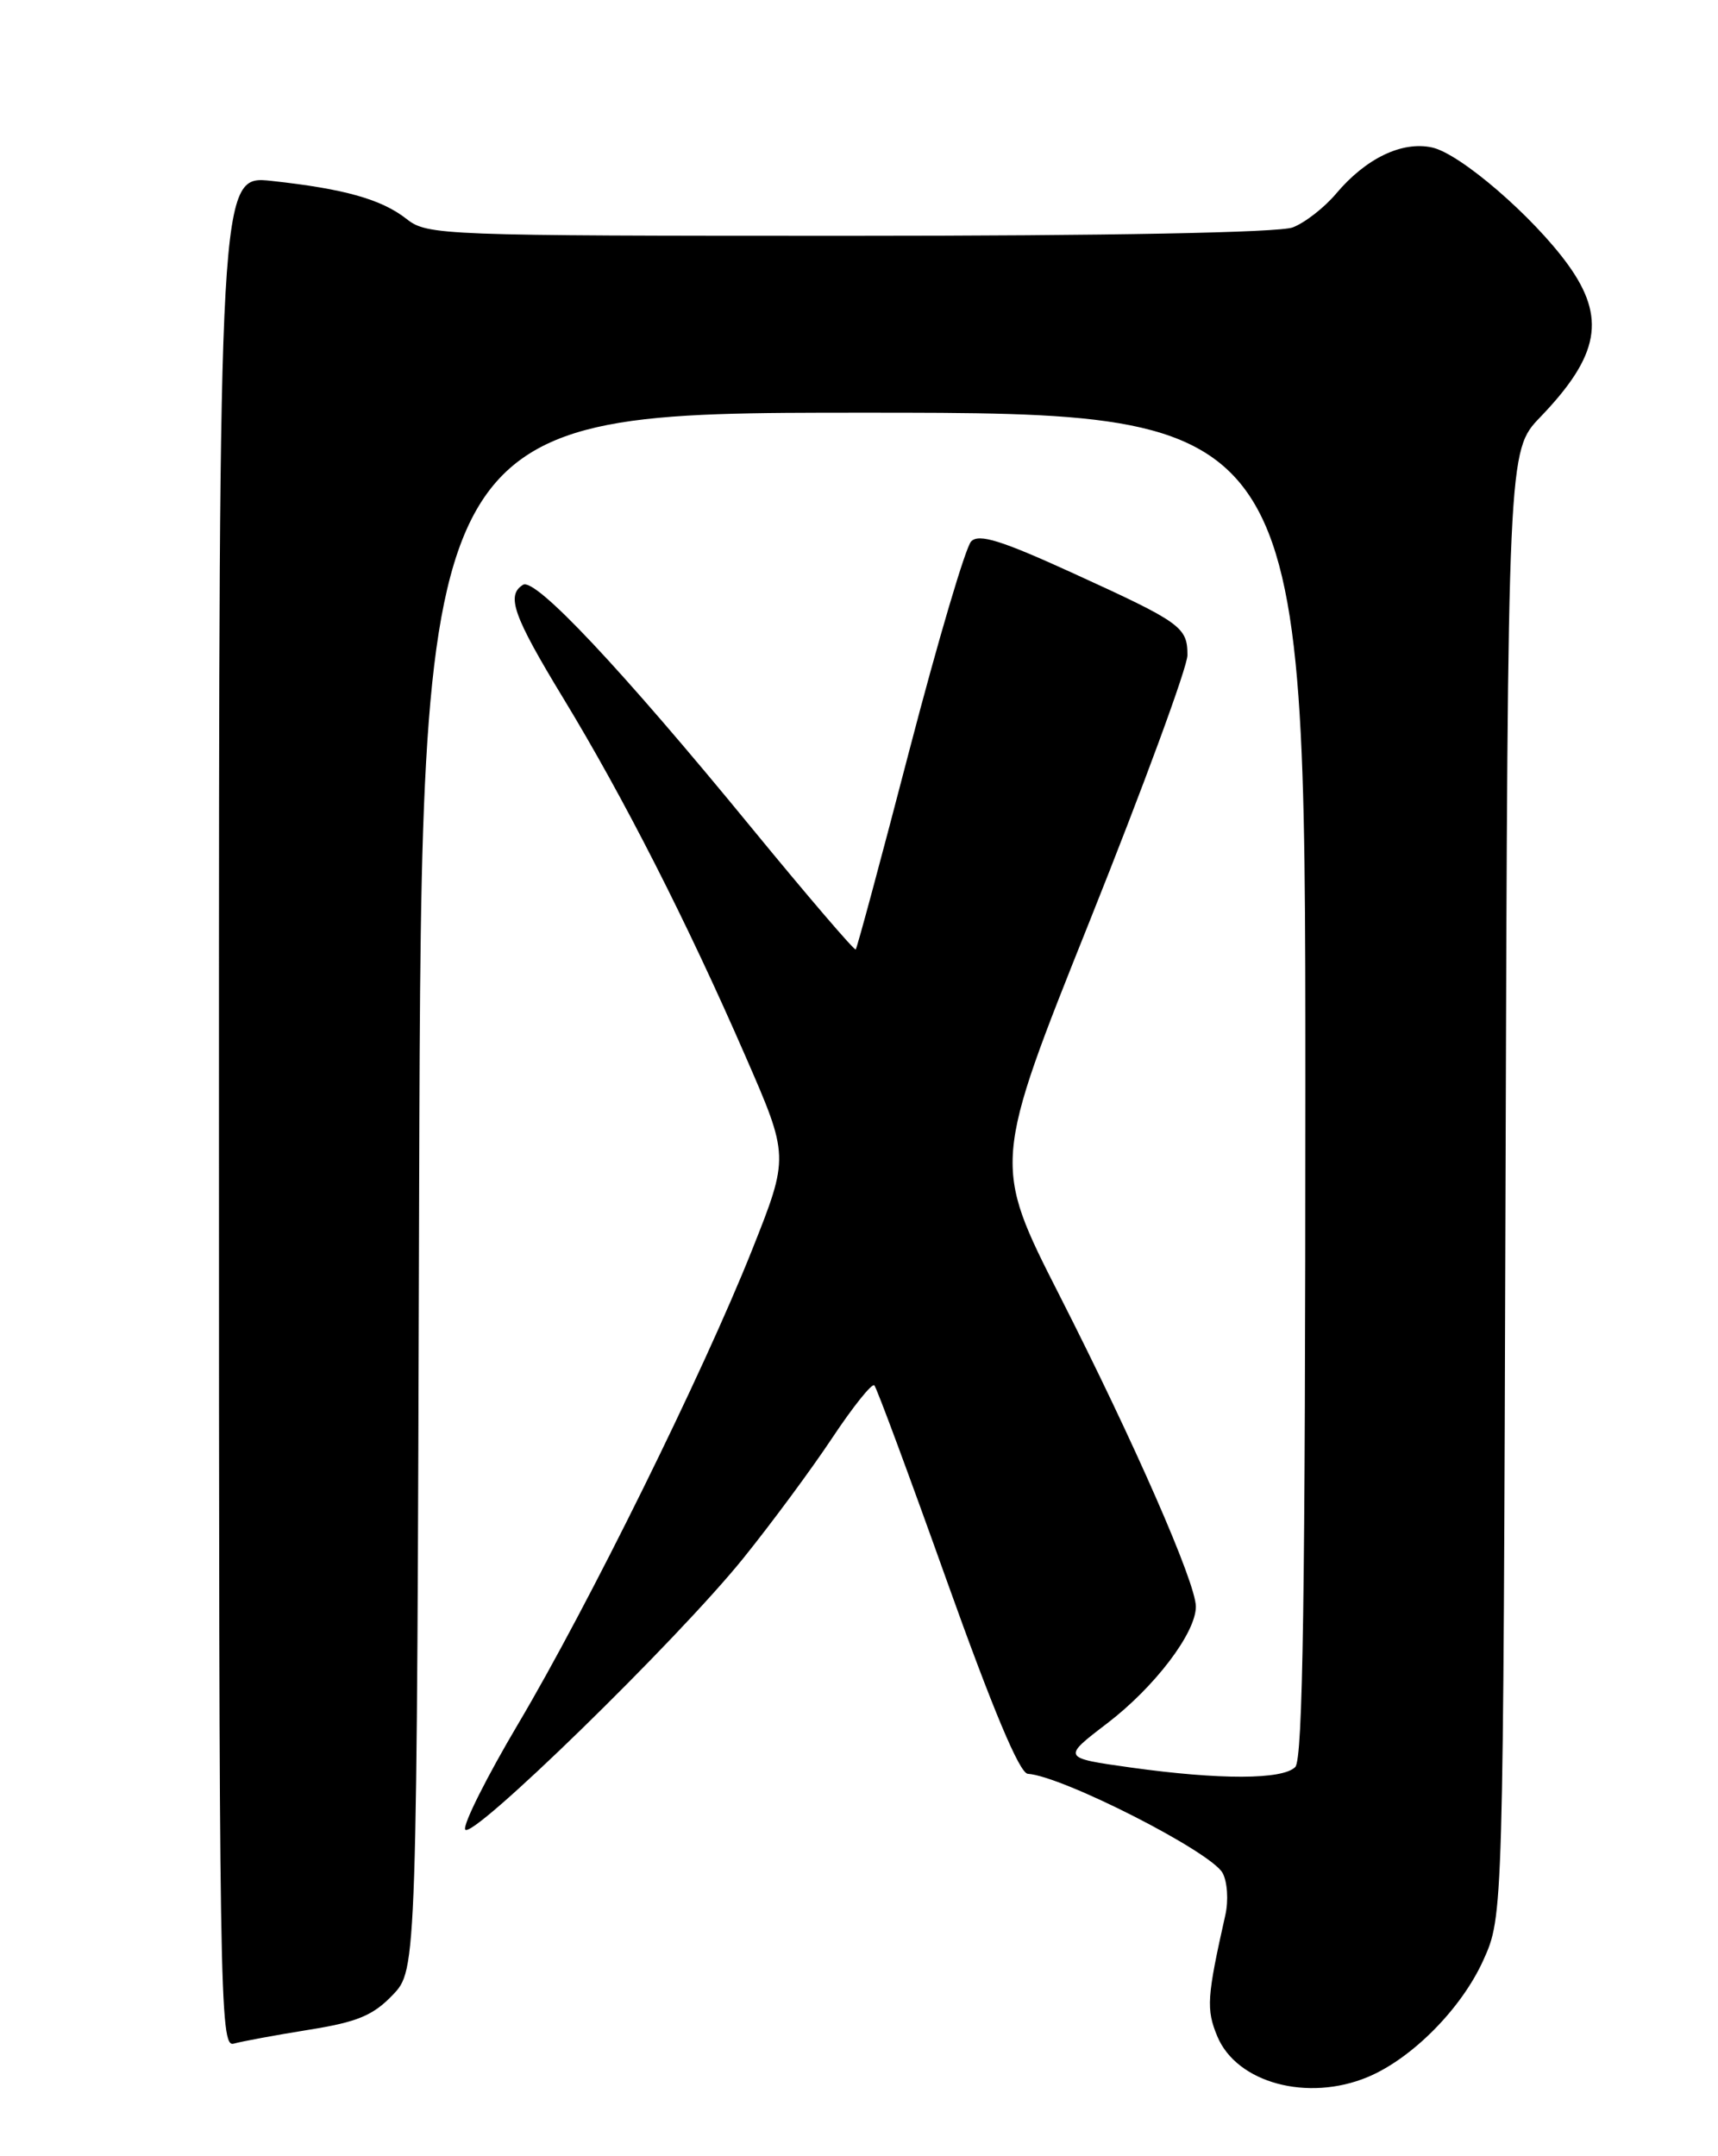 <?xml version="1.0" encoding="UTF-8" standalone="no"?>
<!DOCTYPE svg PUBLIC "-//W3C//DTD SVG 1.1//EN" "http://www.w3.org/Graphics/SVG/1.1/DTD/svg11.dtd" >
<svg xmlns="http://www.w3.org/2000/svg" xmlns:xlink="http://www.w3.org/1999/xlink" version="1.1" viewBox="0 0 204 256">
 <g >
 <path fill="currentColor"
d=" M 162.42 246.60 C 167.67 244.40 173.54 238.48 176.13 232.74 C 178.50 227.50 178.50 227.50 178.77 140.52 C 179.04 53.53 179.04 53.53 182.90 49.52 C 189.93 42.21 190.74 37.71 186.17 31.40 C 182.04 25.70 173.39 18.24 170.05 17.51 C 166.49 16.73 162.20 18.79 158.68 22.96 C 157.28 24.63 154.95 26.45 153.50 27.00 C 151.87 27.62 131.76 28.00 100.84 28.00 C 52.36 28.00 50.74 27.94 48.28 26.00 C 45.30 23.66 40.89 22.42 32.25 21.48 C 26.00 20.80 26.00 20.80 26.00 131.97 C 26.00 237.36 26.09 243.11 27.75 242.64 C 28.71 242.37 32.71 241.63 36.63 241.00 C 42.42 240.08 44.30 239.30 46.63 236.86 C 49.50 233.87 49.50 233.87 49.77 141.43 C 50.04 49.00 50.04 49.00 102.52 49.00 C 155.00 49.00 155.00 49.00 155.00 128.80 C 155.00 189.53 154.71 208.89 153.80 209.80 C 152.29 211.31 144.87 211.33 134.30 209.86 C 126.10 208.71 126.10 208.71 131.47 204.61 C 137.12 200.29 142.00 193.87 142.00 190.75 C 142.00 187.94 134.72 171.32 125.83 153.84 C 117.86 138.17 117.86 138.17 129.43 109.26 C 135.79 93.35 141.00 79.19 141.00 77.79 C 141.00 74.45 140.27 73.92 127.43 68.06 C 118.89 64.16 116.24 63.33 115.32 64.28 C 114.66 64.95 111.38 76.06 108.01 88.97 C 104.65 101.88 101.77 112.57 101.61 112.73 C 101.45 112.88 95.87 106.37 89.22 98.26 C 73.79 79.43 63.55 68.54 62.11 69.43 C 60.08 70.68 60.94 73.11 66.88 82.89 C 74.06 94.70 81.62 109.56 88.52 125.41 C 93.71 137.31 93.71 137.31 89.30 148.41 C 83.50 162.98 69.84 190.66 61.49 204.74 C 57.83 210.92 55.01 216.53 55.23 217.20 C 55.76 218.78 80.43 194.73 88.27 185.00 C 91.59 180.88 96.34 174.46 98.81 170.74 C 101.28 167.02 103.54 164.20 103.82 164.48 C 104.10 164.76 107.98 175.23 112.45 187.75 C 117.88 202.94 121.06 210.53 122.04 210.60 C 126.16 210.87 143.77 219.84 145.17 222.37 C 145.74 223.40 145.89 225.65 145.50 227.37 C 143.31 237.11 143.21 238.57 144.55 241.78 C 146.86 247.31 155.28 249.58 162.42 246.60 Z "/>
</g>
</svg>